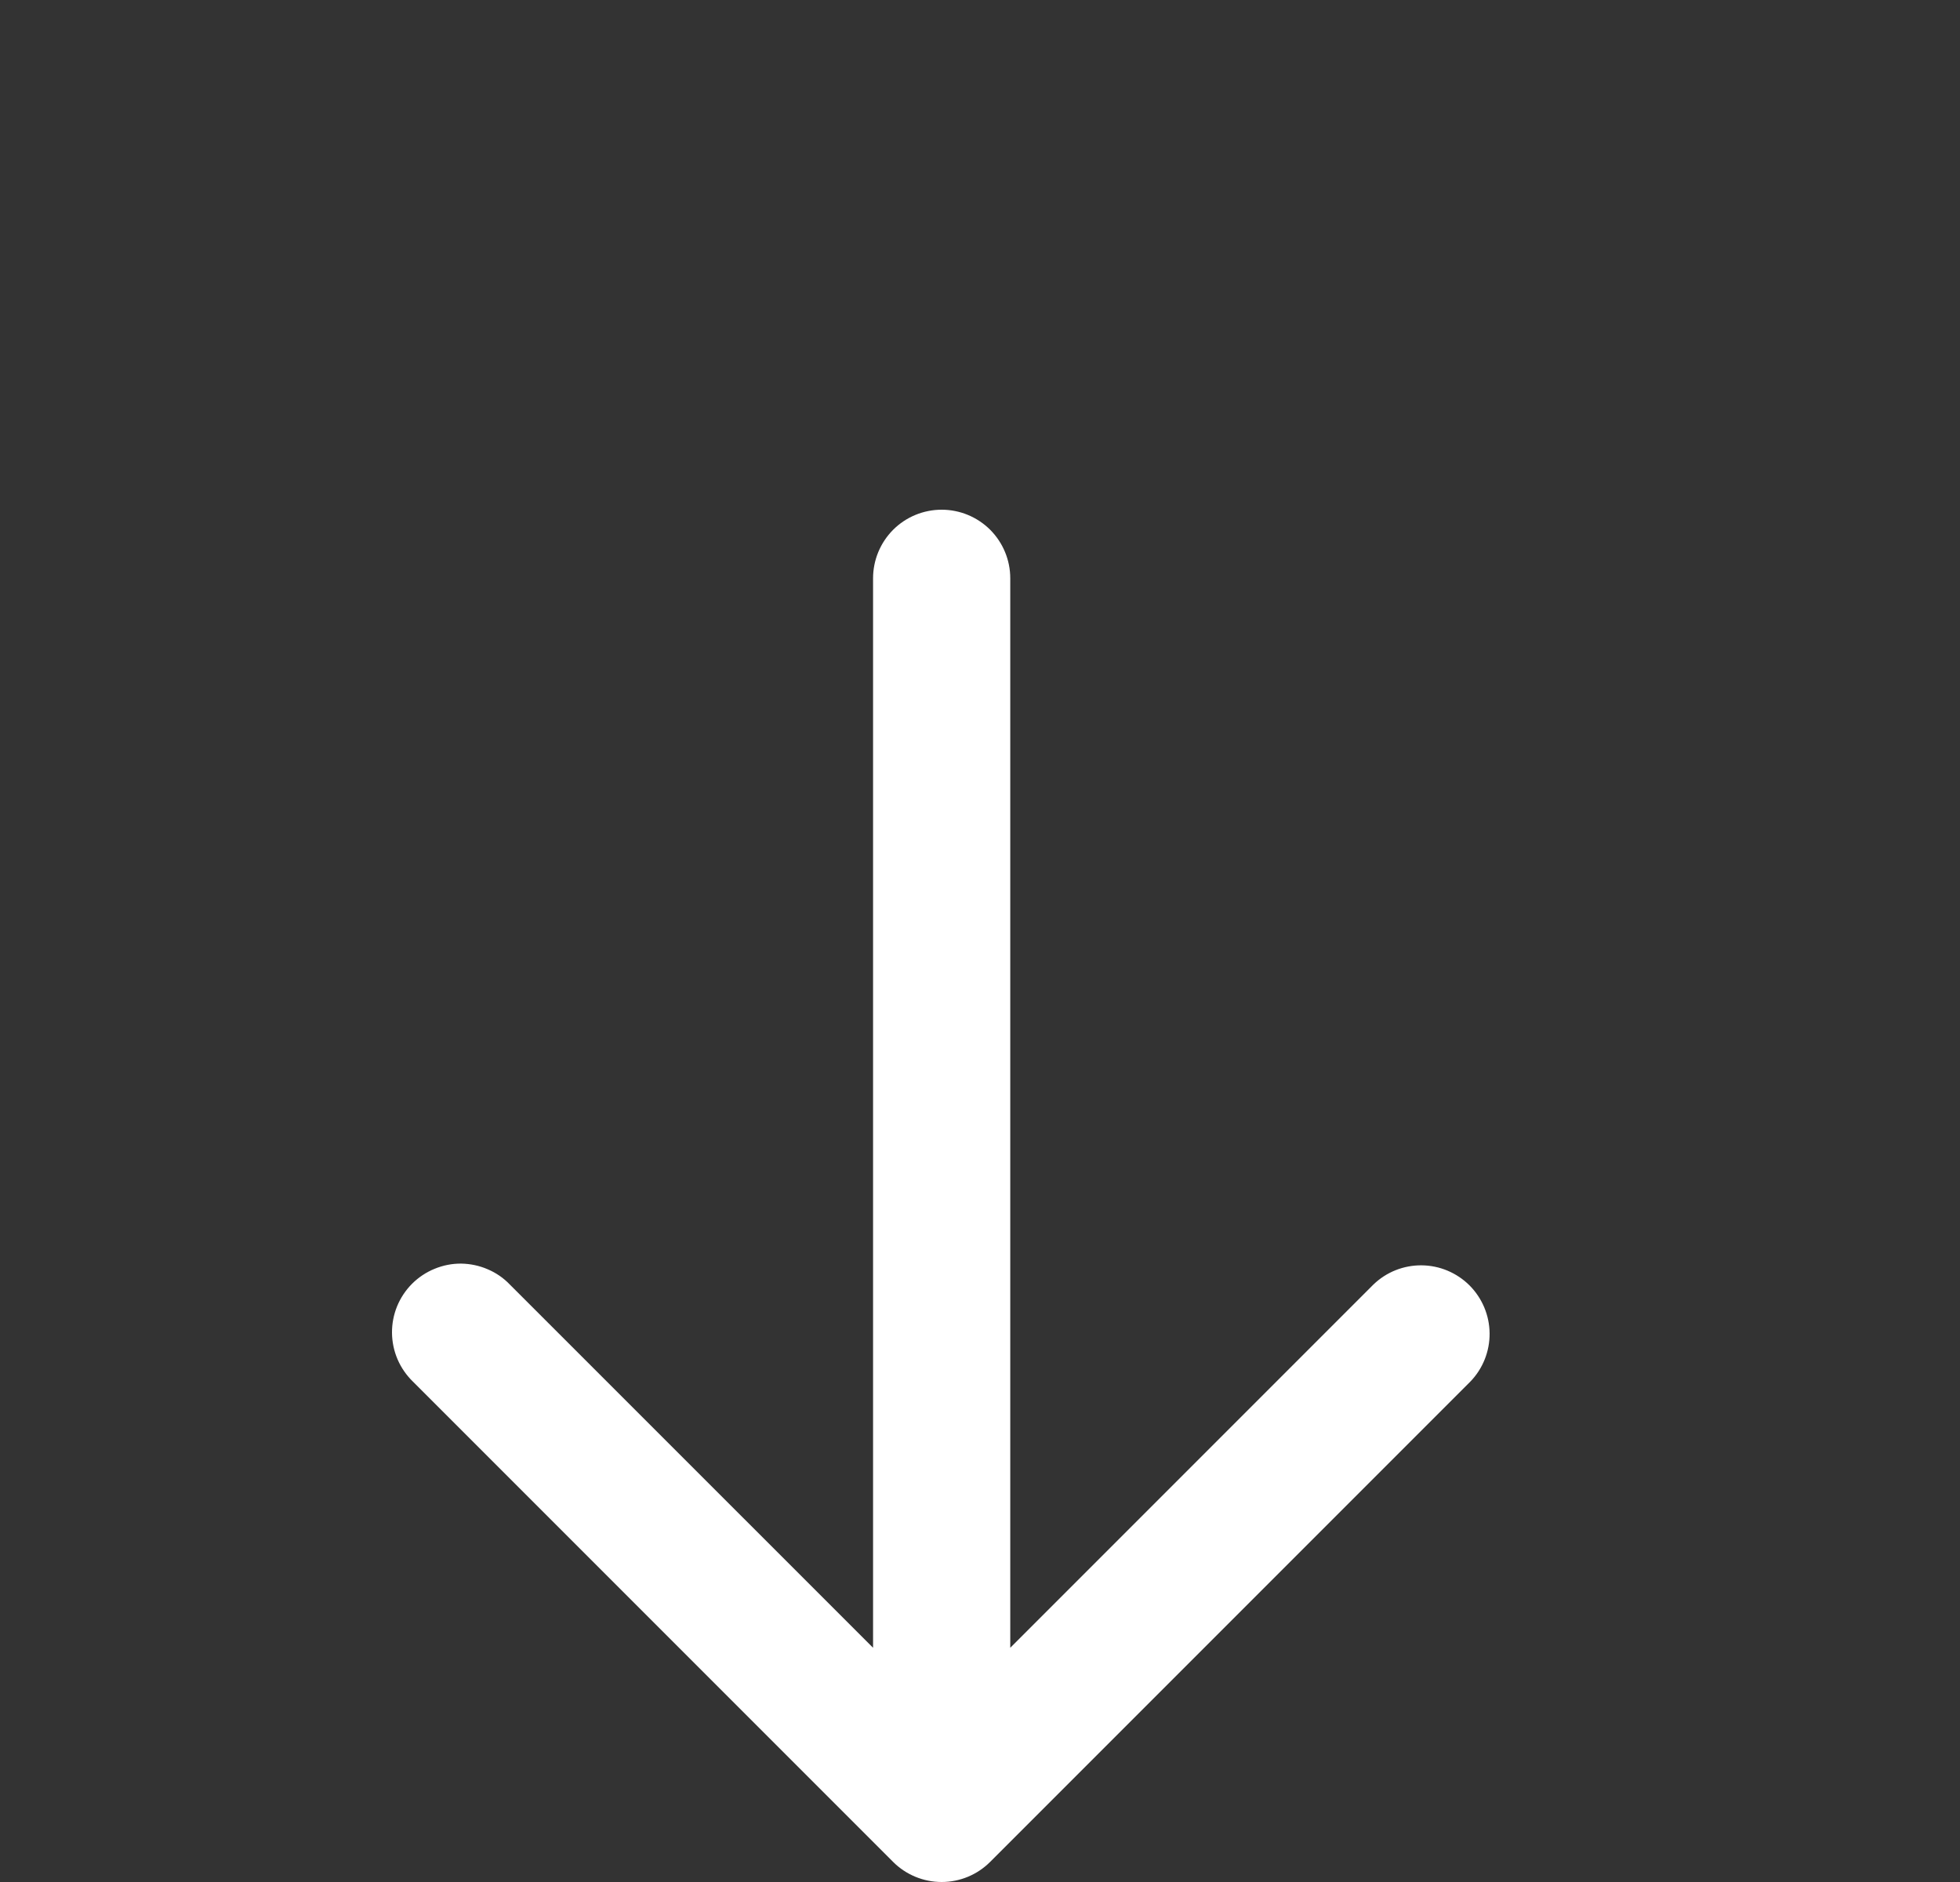 <svg width="25" height="24" viewBox="0 0 25 24" fill="none" xmlns="http://www.w3.org/2000/svg">
<rect x="0" y="0" width="25" height="24" fill="#333333" stroke="none"/>
<path d="M11.136 7.375V21.013L6.504 16.382C6.424 16.298 6.327 16.231 6.22 16.186C6.114 16.14 5.999 16.116 5.883 16.114C5.766 16.113 5.651 16.136 5.544 16.18C5.436 16.224 5.338 16.289 5.256 16.371C5.174 16.453 5.109 16.551 5.065 16.658C5.021 16.766 4.999 16.881 5 16.997C5.001 17.113 5.025 17.228 5.071 17.335C5.117 17.442 5.184 17.538 5.267 17.619L11.392 23.744C11.556 23.908 11.779 24 12.011 24C12.243 24 12.465 23.908 12.629 23.744L18.754 17.619C18.914 17.454 19.002 17.233 19 17.003C18.998 16.774 18.906 16.555 18.744 16.392C18.581 16.23 18.362 16.138 18.133 16.136C17.903 16.134 17.682 16.222 17.517 16.382L12.886 21.013V7.375C12.886 7.143 12.794 6.921 12.63 6.756C12.465 6.592 12.243 6.5 12.011 6.5C11.779 6.5 11.556 6.592 11.392 6.756C11.228 6.921 11.136 7.143 11.136 7.375Z" fill="white"/>
</svg>
